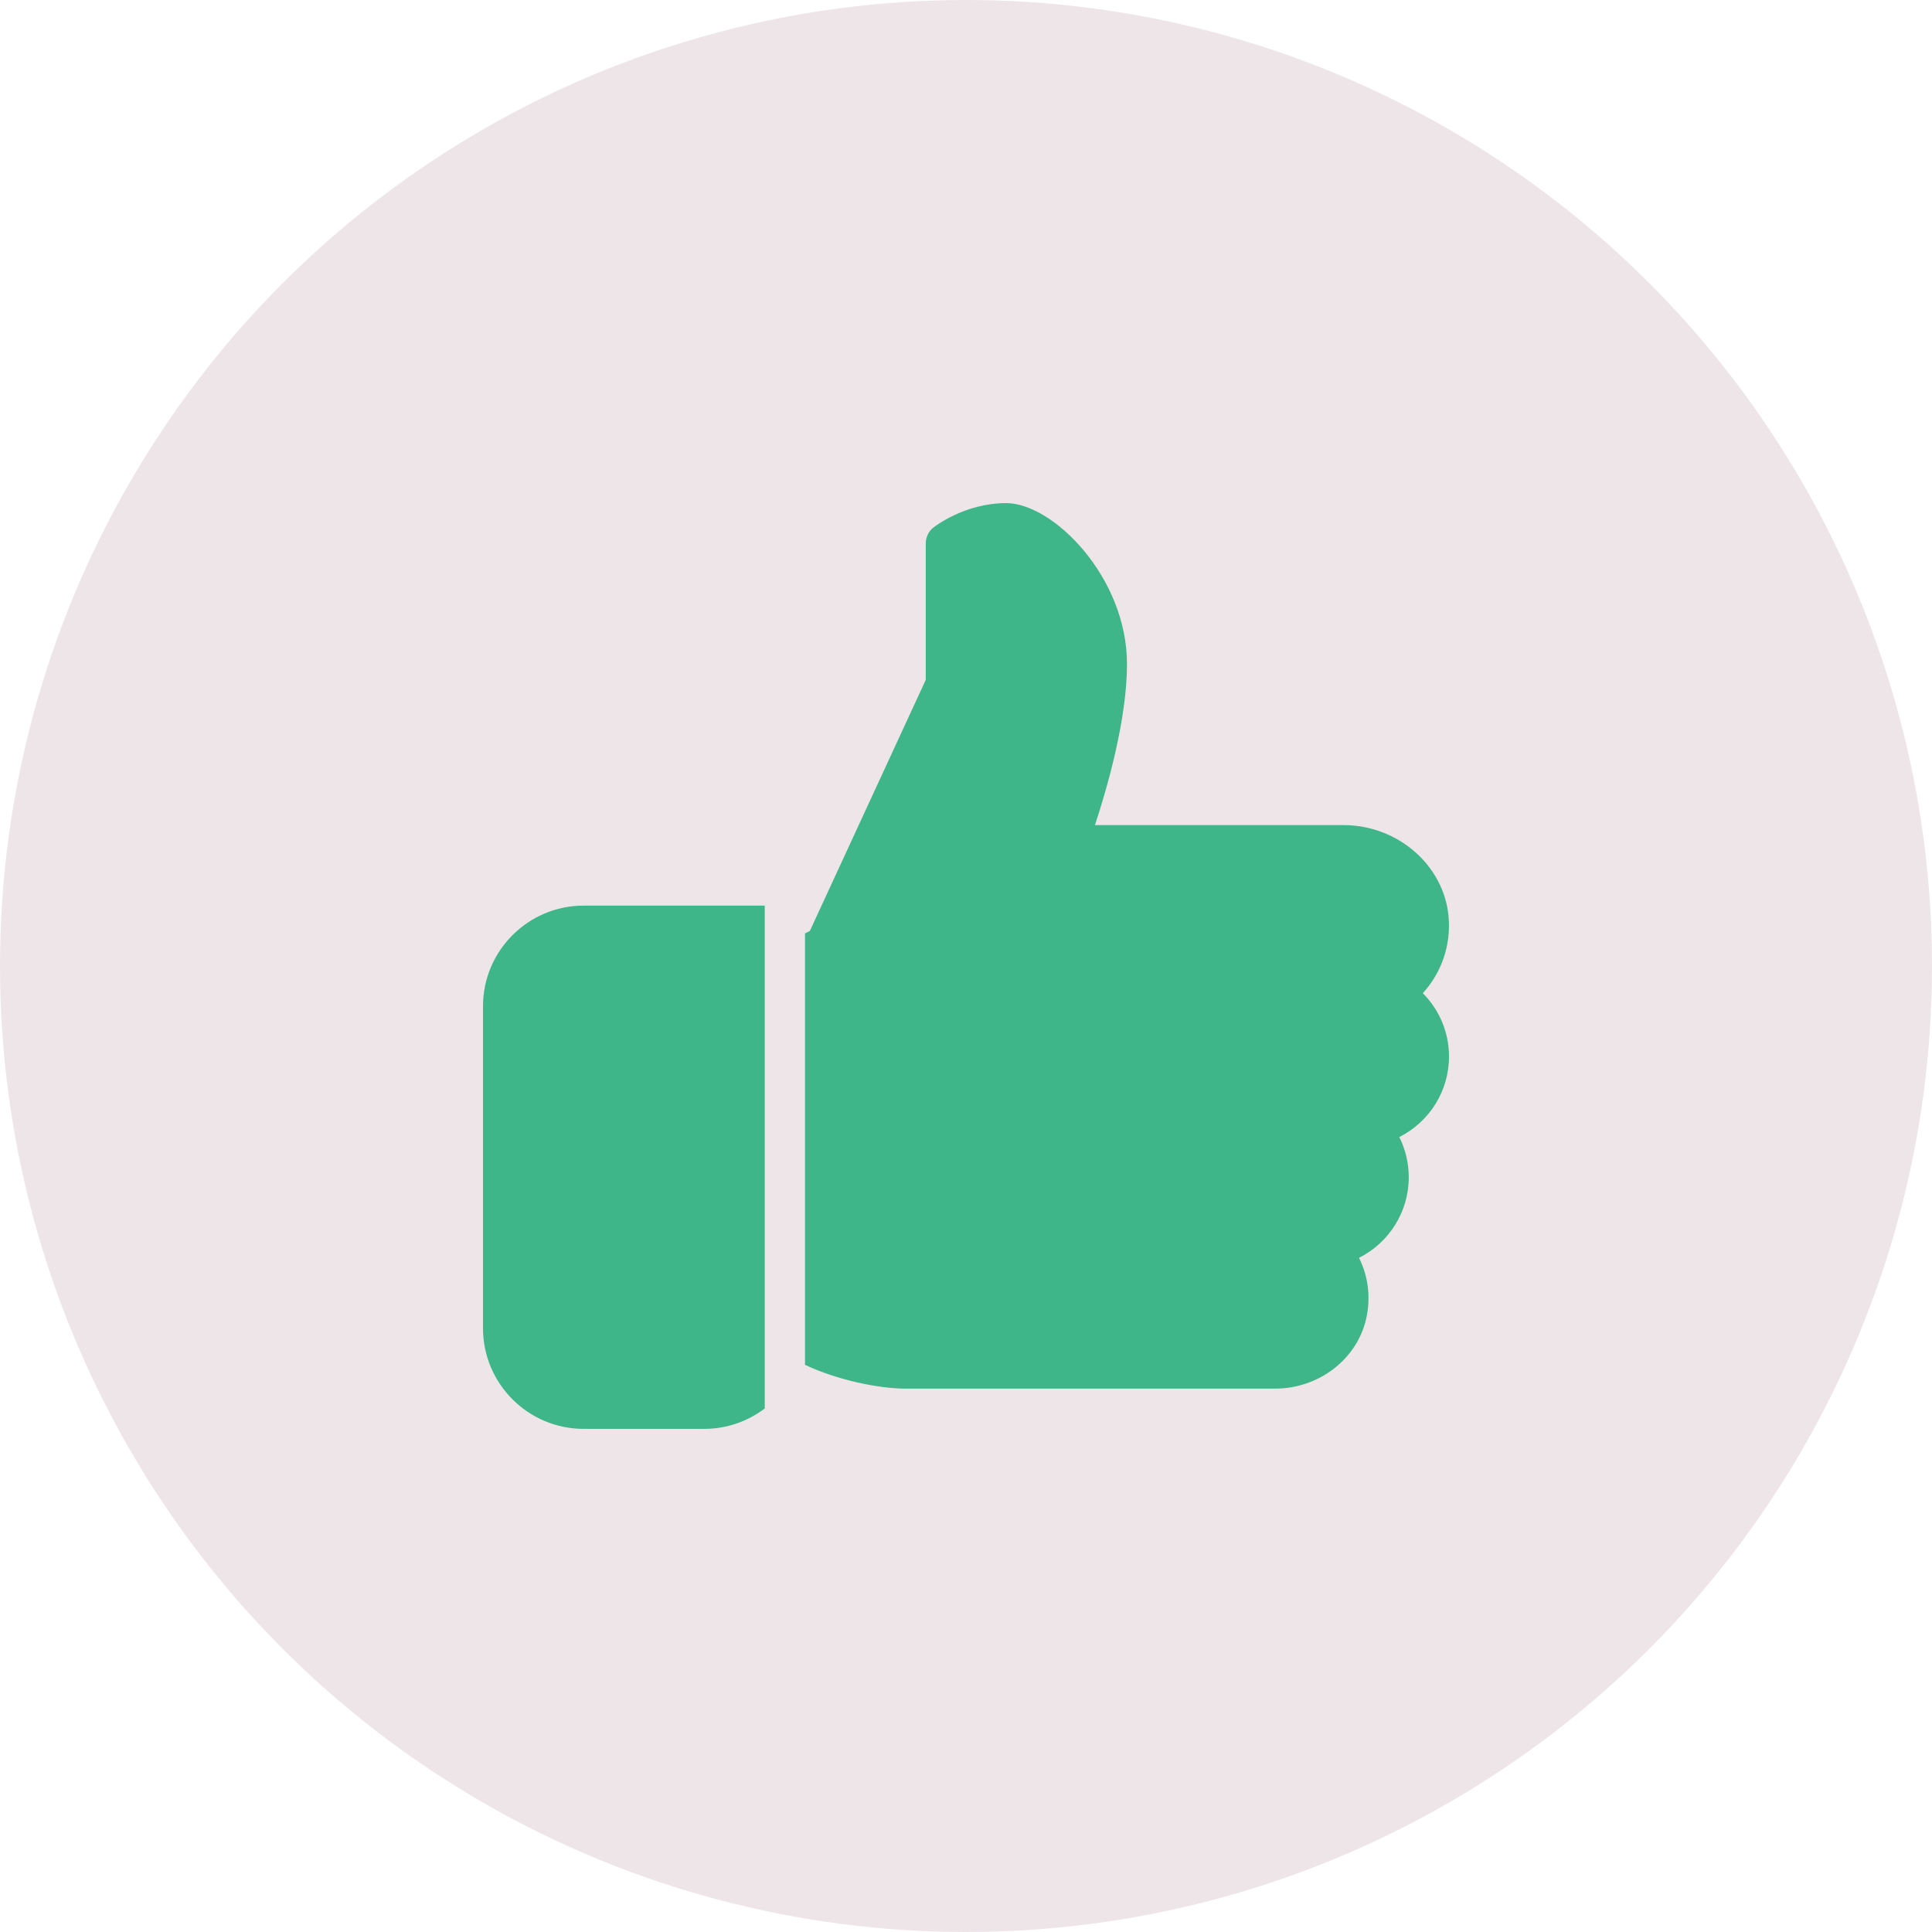 <svg width="100" height="100" viewBox="0 0 100 100" fill="none" xmlns="http://www.w3.org/2000/svg">
<circle cx="50" cy="50" r="50" fill="#EEE5E9"/>
<path d="M30.208 46.875C27.337 46.875 25 49.212 25 52.083V68.75C25 71.621 27.337 73.958 30.208 73.958H36.458C37.631 73.958 38.71 73.562 39.583 72.904V46.875H30.208Z" fill="#3EB68A"/>
<path d="M75 54.687C75 53.435 74.504 52.269 73.644 51.408C74.617 50.344 75.112 48.916 74.977 47.431C74.733 44.783 72.348 42.708 69.544 42.708H56.675C57.312 40.773 58.333 37.225 58.333 34.375C58.333 29.856 54.494 26.041 52.083 26.041C49.919 26.041 48.373 27.26 48.306 27.31C48.06 27.508 47.917 27.808 47.917 28.125V35.189L41.917 48.187L41.667 48.314V70.644C43.362 71.444 45.508 71.875 46.875 71.875H65.998C68.267 71.875 70.252 70.346 70.719 68.235C70.958 67.15 70.819 66.056 70.342 65.106C71.881 64.331 72.917 62.746 72.917 60.937C72.917 60.2 72.748 59.494 72.427 58.854C73.967 58.079 75 56.494 75 54.687Z" fill="#3EB68A"/>
</svg>
